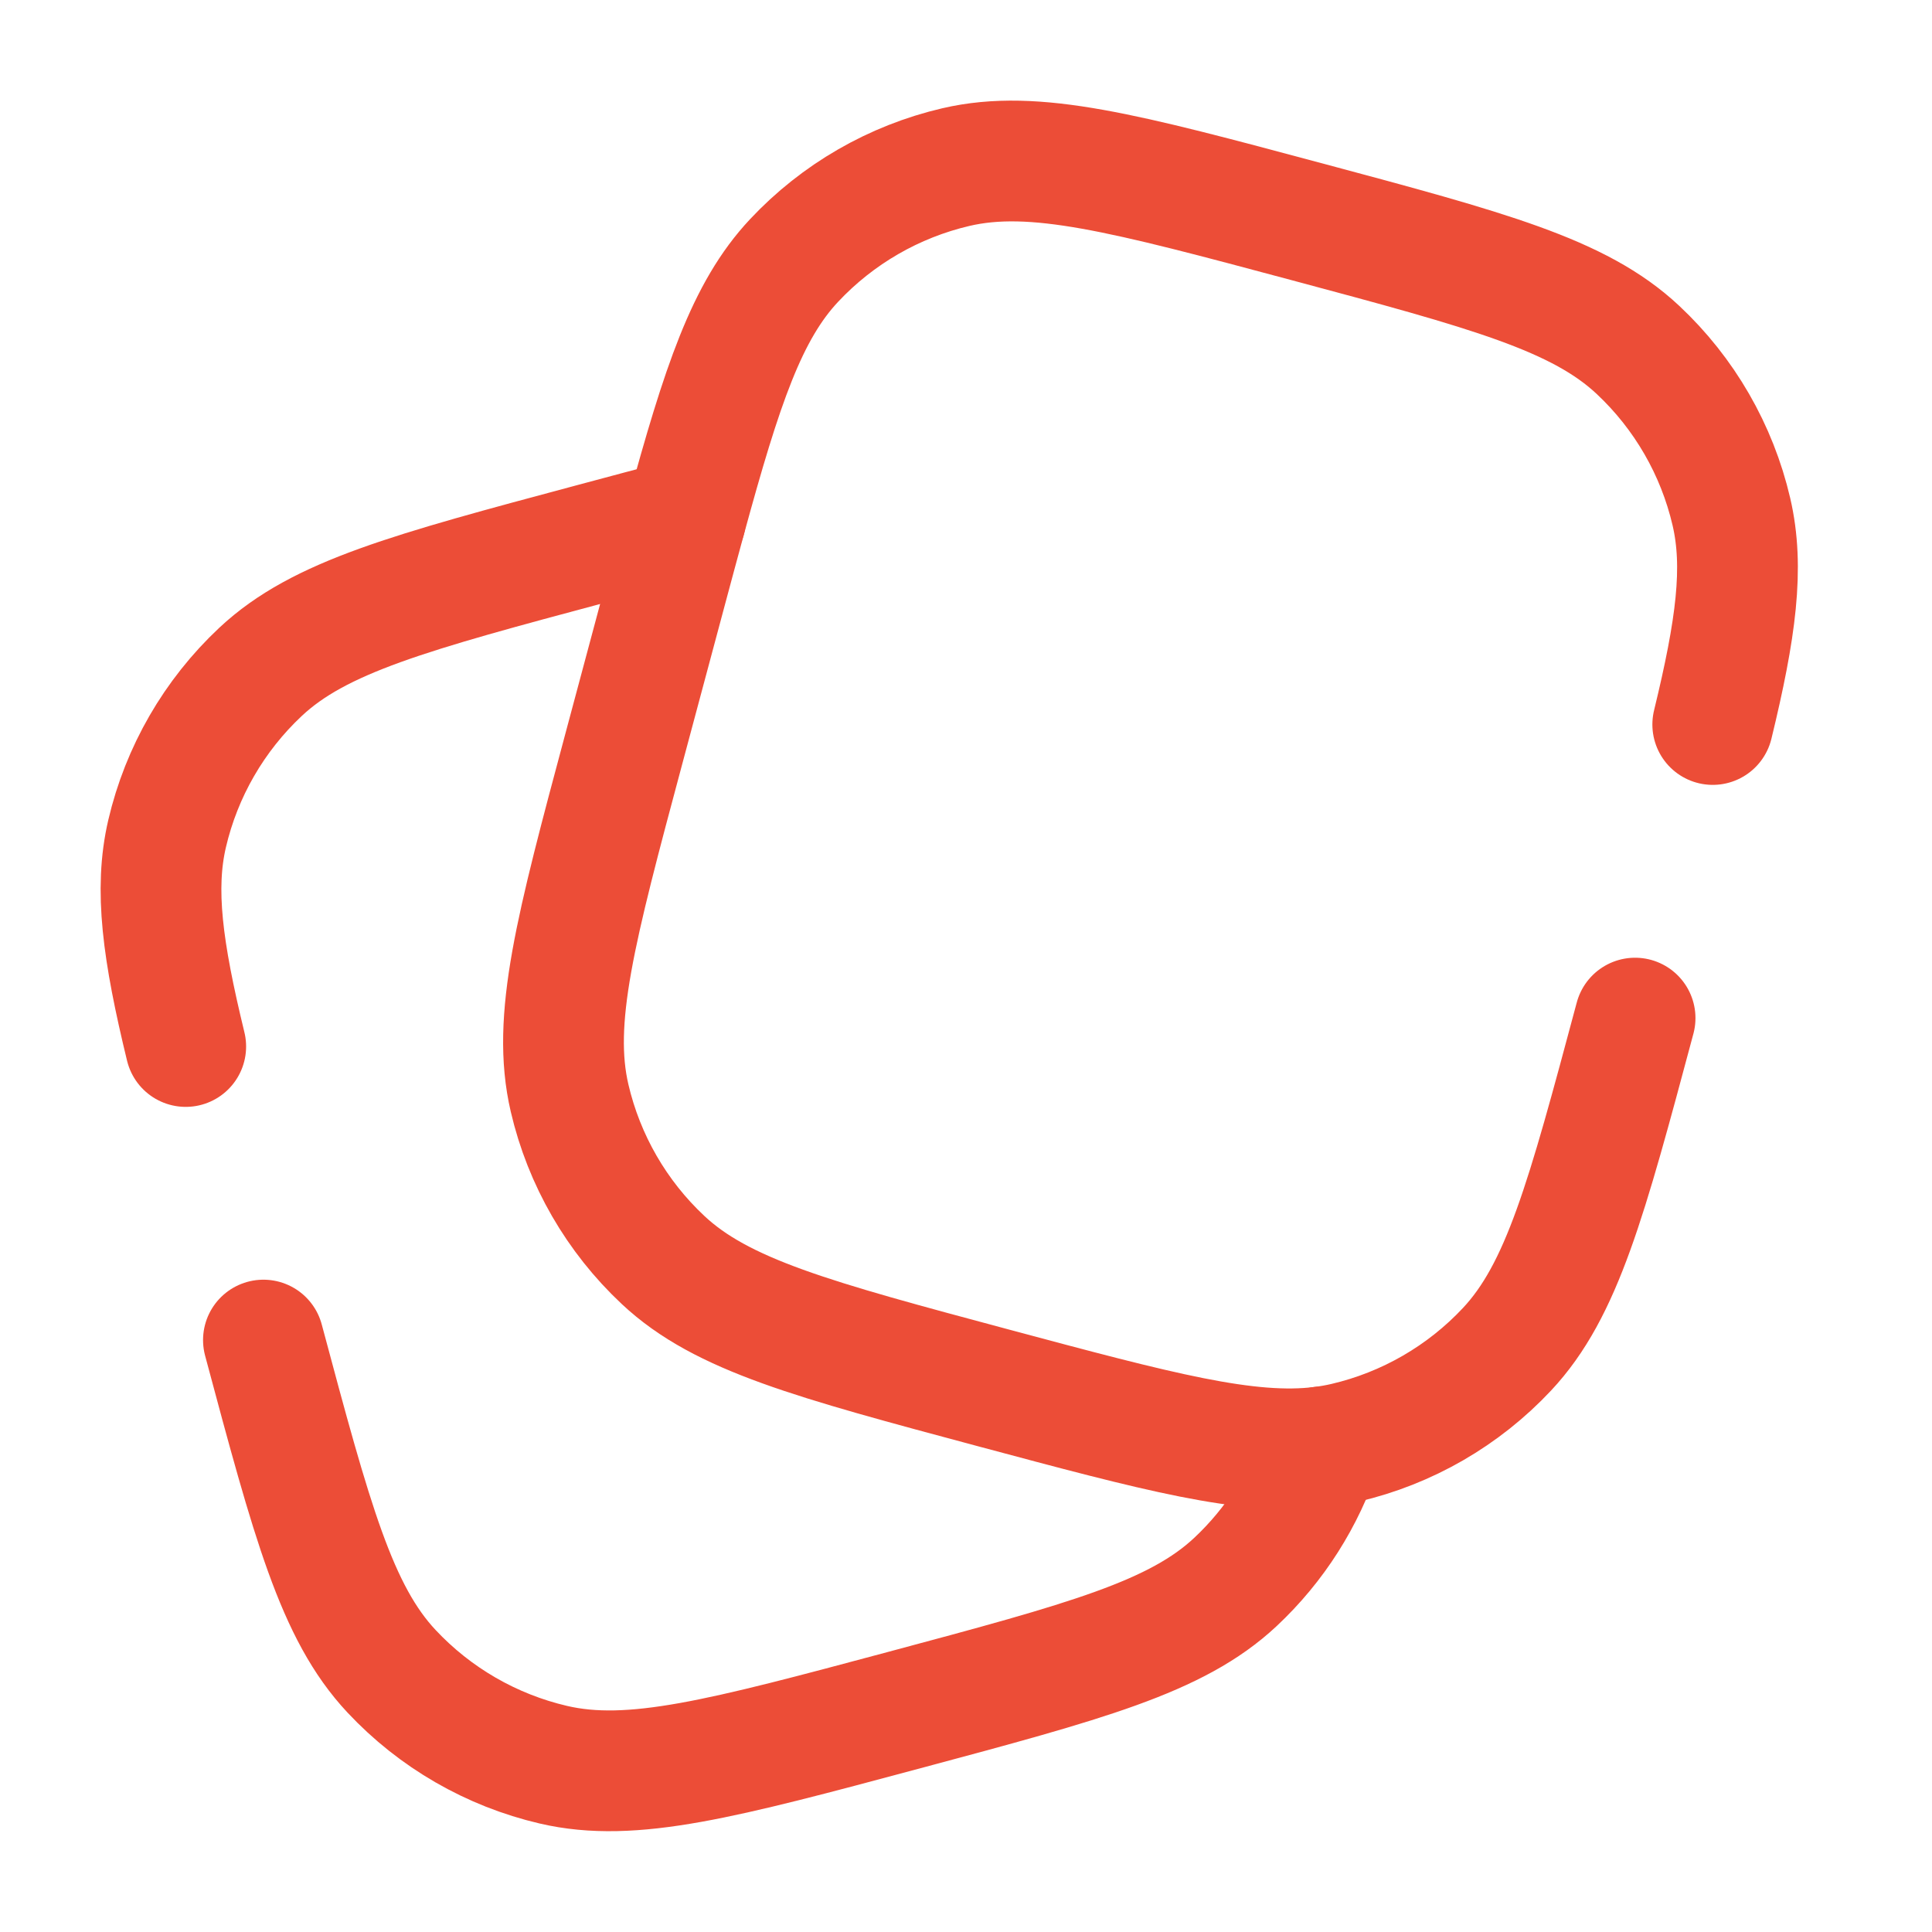 <svg width="60" height="60" viewBox="0 0 60 60" fill="none" xmlns="http://www.w3.org/2000/svg">
<path d="M50.779 31.618C49.269 37.256 48.513 40.075 46.801 41.903C45.449 43.346 43.699 44.357 41.773 44.806C41.532 44.862 41.288 44.905 41.038 44.936C38.75 45.218 35.959 44.47 30.877 43.109C25.239 41.598 22.42 40.843 20.592 39.13C19.149 37.779 18.138 36.029 17.689 34.102C17.12 31.663 17.876 28.844 19.386 23.207L20.68 18.377C20.898 17.566 21.099 16.814 21.291 16.114C22.428 11.949 23.193 9.657 24.659 8.092C26.011 6.649 27.761 5.638 29.687 5.189C32.126 4.621 34.945 5.376 40.583 6.886C46.22 8.397 49.039 9.152 50.867 10.865C52.311 12.217 53.321 13.966 53.77 15.893C54.172 17.618 53.913 19.533 53.191 22.5" stroke="#EC4D37" stroke-width="3.75" stroke-linecap="round"/>
<path d="M8.181 41.617C9.691 47.255 10.447 50.074 12.159 51.902C13.511 53.346 15.261 54.356 17.187 54.805C19.626 55.374 22.445 54.618 28.083 53.108C33.72 51.597 36.539 50.842 38.367 49.13C39.6 47.975 40.516 46.532 41.038 44.935M21.291 16.113C20.409 16.341 19.444 16.6 18.377 16.886C12.739 18.396 9.92 19.152 8.092 20.864C6.649 22.216 5.638 23.966 5.189 25.892C4.787 27.617 5.047 29.532 5.768 32.5" stroke="#EC4D37" stroke-width="3.75" stroke-linecap="round" stroke-linejoin="round"/>
</svg>
